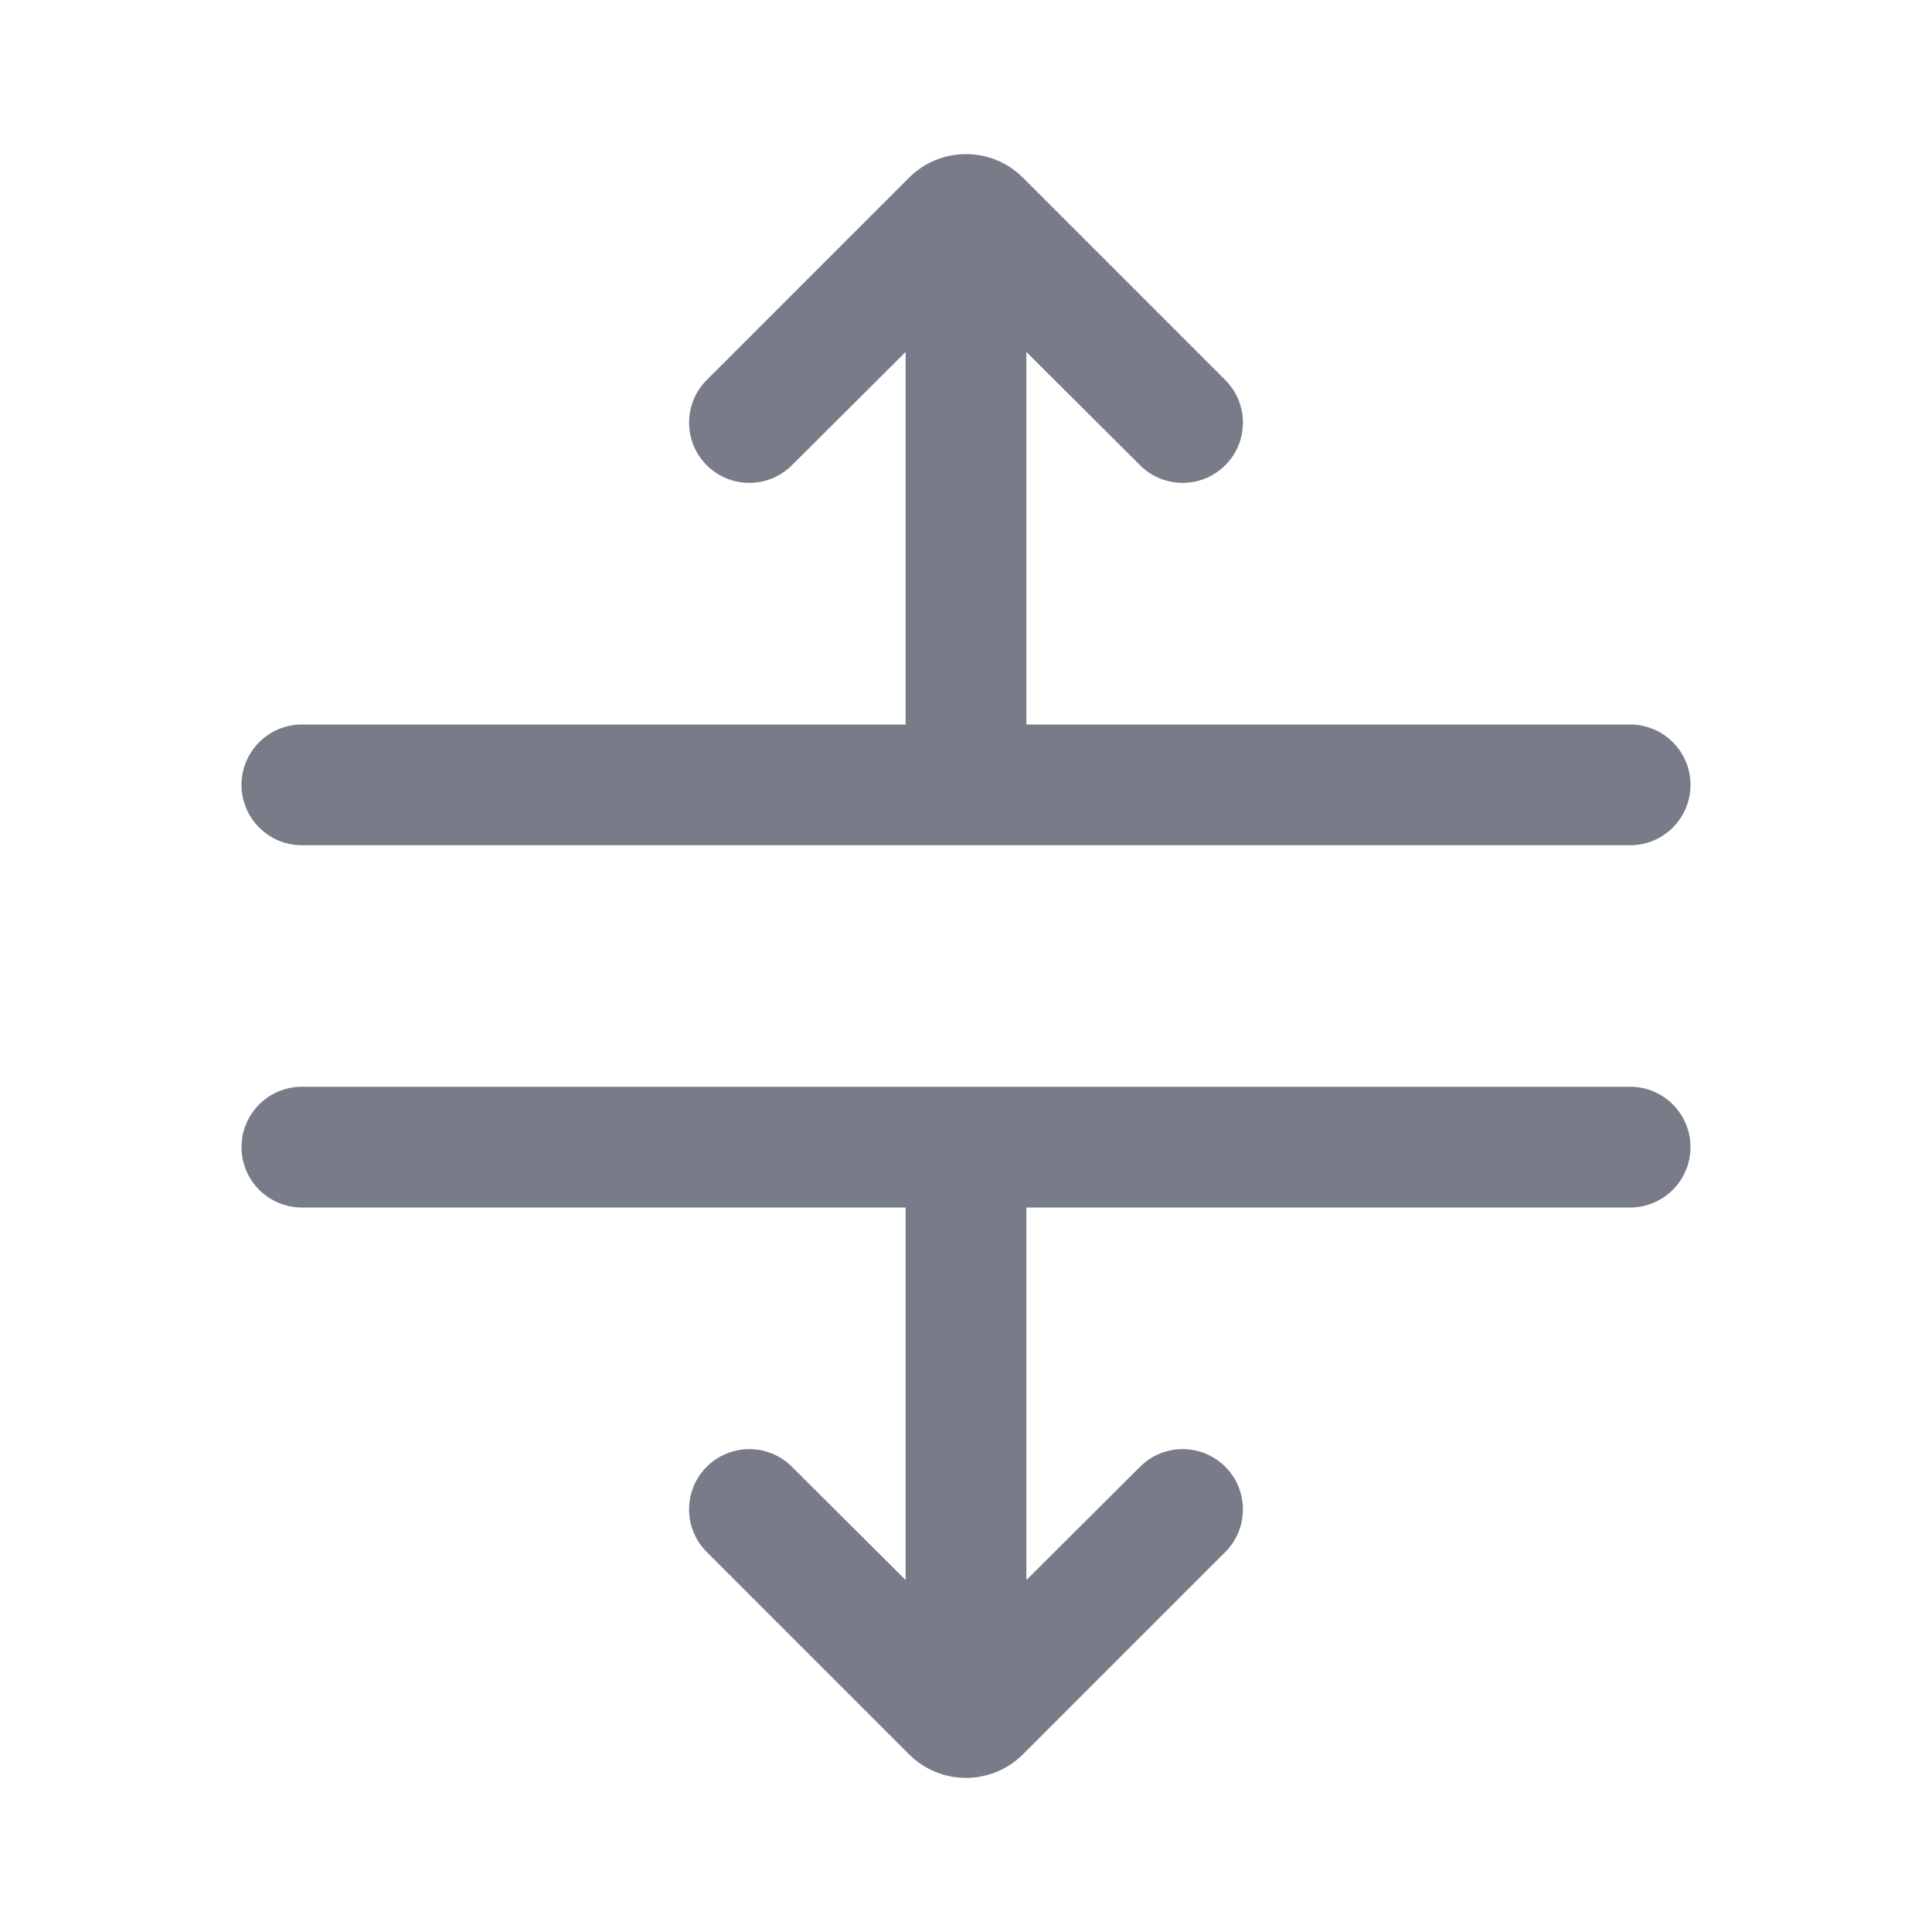 <svg width="24" height="24" viewBox="0 0 24 24" fill="none" xmlns="http://www.w3.org/2000/svg">
<path d="M3 14.25C3 14.664 3.336 15 3.75 15H11.25V19.628L9.837 18.22C9.544 17.928 9.071 17.929 8.779 18.221C8.487 18.513 8.487 18.987 8.779 19.279L11.293 21.793C11.683 22.183 12.317 22.183 12.707 21.793L15.221 19.279C15.513 18.987 15.513 18.513 15.221 18.221C14.929 17.929 14.456 17.928 14.163 18.22L12.75 19.628V15H20.25C20.664 15 21 14.664 21 14.25C21 13.836 20.664 13.5 20.25 13.5H3.75C3.336 13.5 3 13.836 3 14.25Z" fill="#787C89"/>
<path d="M8.779 4.721C8.487 5.013 8.487 5.487 8.779 5.779C9.071 6.071 9.544 6.072 9.837 5.78L11.25 4.372V9H3.75C3.336 9 3 9.336 3 9.75C3 10.164 3.336 10.5 3.75 10.5H20.25C20.664 10.5 21 10.164 21 9.75C21 9.336 20.664 9 20.25 9H12.75V4.372L14.163 5.78C14.456 6.072 14.929 6.071 15.221 5.779C15.513 5.487 15.513 5.013 15.221 4.721L12.707 2.207C12.317 1.817 11.683 1.817 11.293 2.207L8.779 4.721Z" fill="#787C89"/>
</svg>
